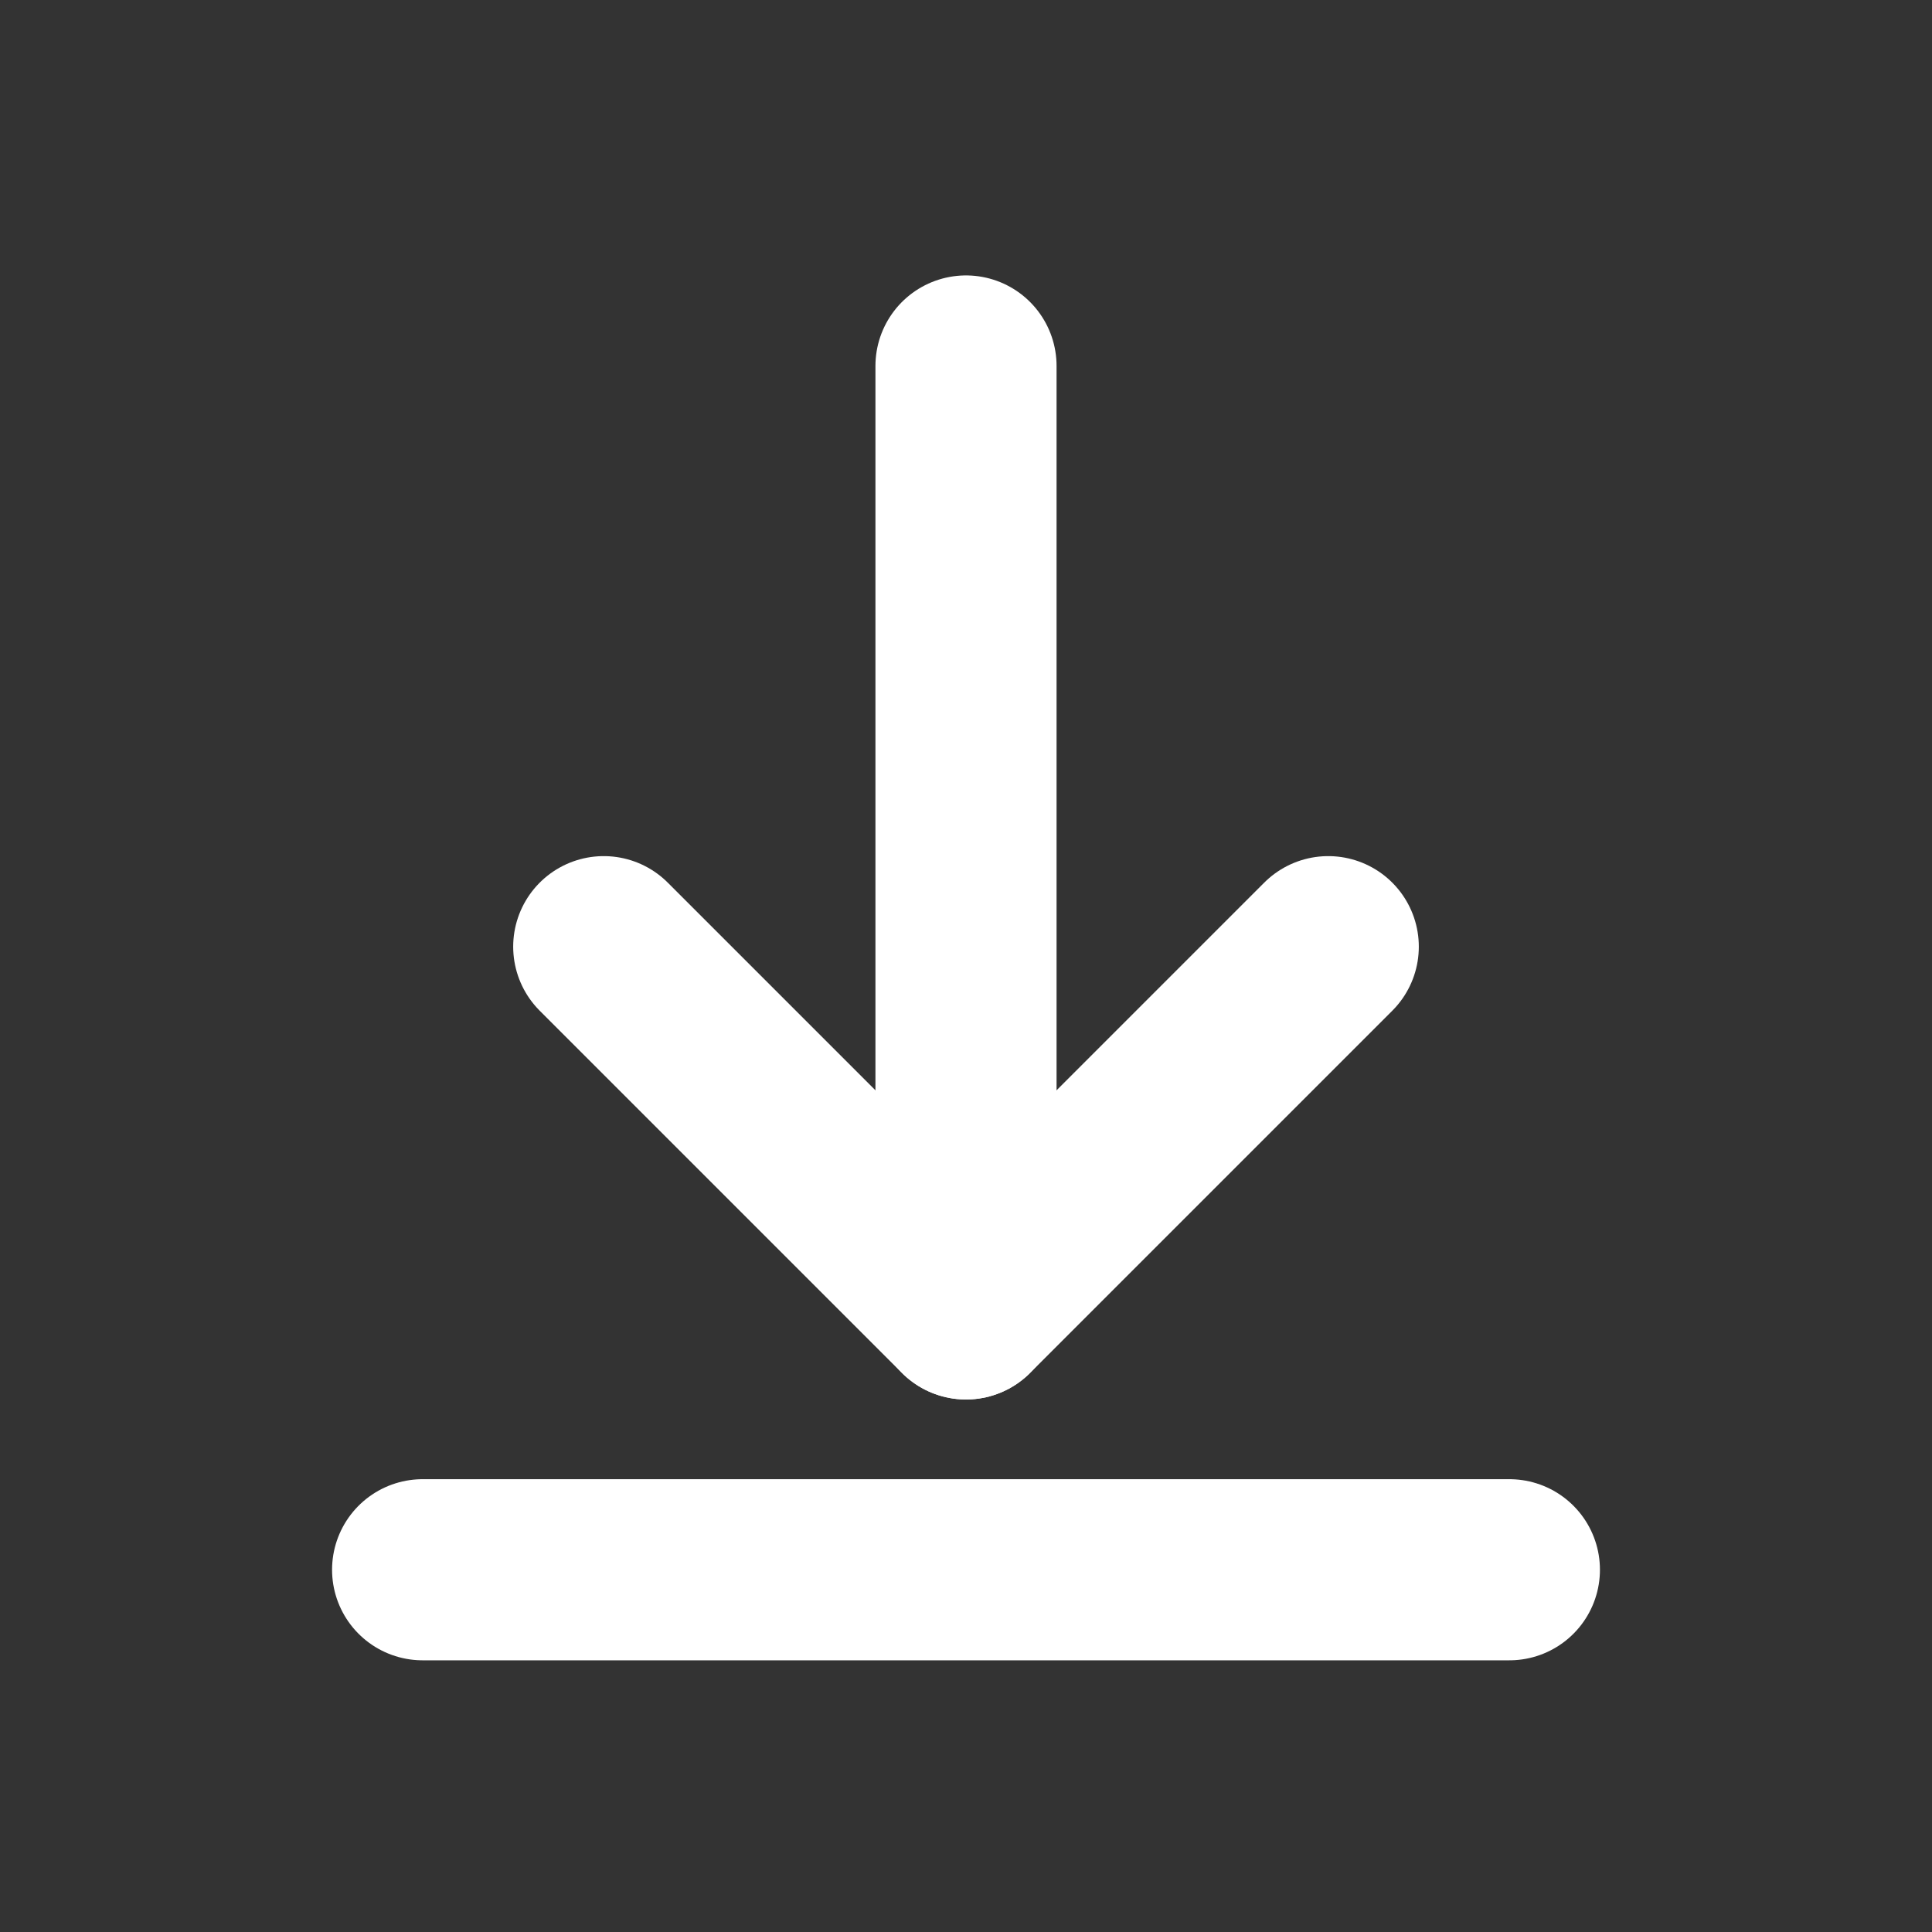 <svg xmlns="http://www.w3.org/2000/svg" width="16" height="16" viewBox="0 0 16 16"><rect x="0" y="0" width="16" height="16" fill="#333333" stroke="none"/><rect width="16" height="16" fill="none"/><path d="M-17490-12709.809v7.809" transform="translate(17498 12712.84)" fill="none" stroke="#fff" stroke-linecap="round" stroke-width="1.5"/><path d="M-17493-12705l3,3,3-3" transform="translate(17498 12712.84)" fill="none" stroke="#fff" stroke-linecap="round" stroke-linejoin="round" stroke-width="1.5"/><path d="M-17494-12700h9" transform="translate(17497.5 12713)" fill="none" stroke="#fff" stroke-linecap="round" stroke-width="1.5"/></svg>